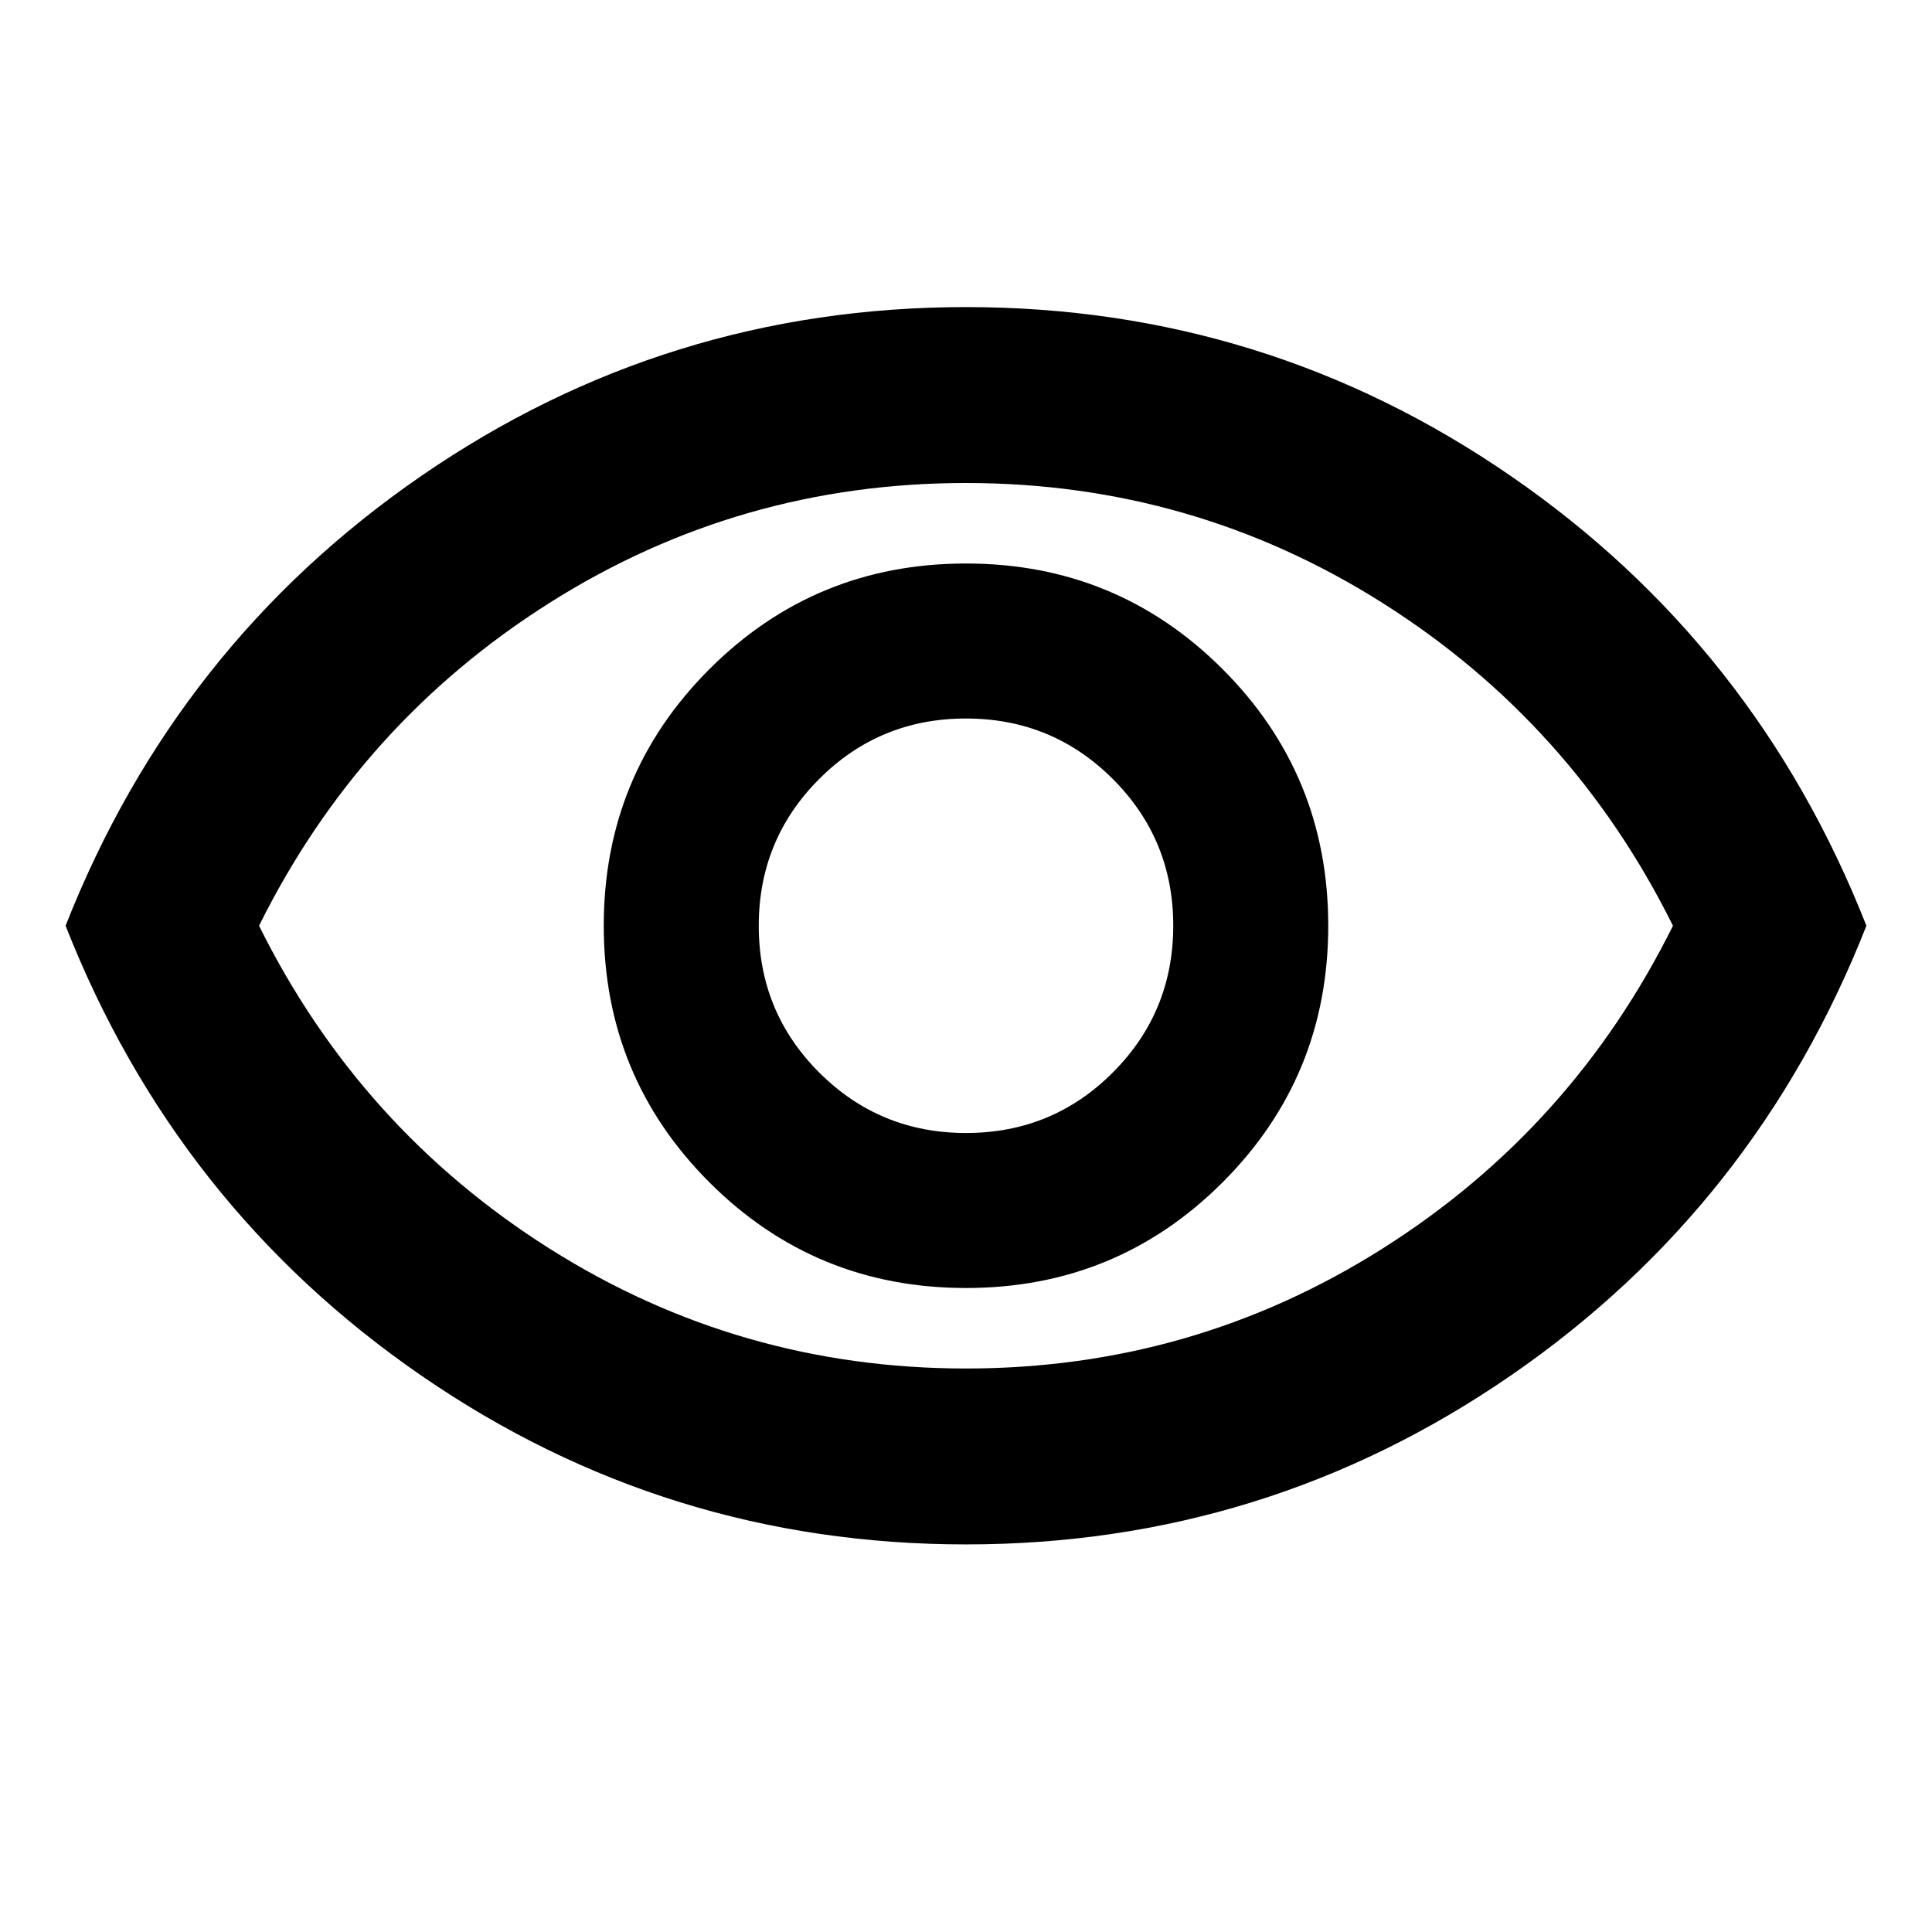 <svg xmlns="http://www.w3.org/2000/svg" height="24px" viewBox="0 -960 960 960" width="24px" fill="currentColor"><path d="M480-320q75 0 127.5-52.5T660-500q0-75-52.5-127.5T480-680q-75 0-127.5 52.5T300-500q0 75 52.5 127.5T480-320Zm.04-77.02q-42.89 0-72.95-30.02-30.07-30.03-30.07-72.92t30.02-72.95q30.03-30.07 72.92-30.07t72.95 30.02q30.07 30.03 30.07 72.92t-30.02 72.95q-30.03 30.07-72.92 30.07ZM480-192.59q-148.87 0-270.66-83.89Q87.54-360.37 32.59-500q54.95-139.63 176.75-223.52Q331.13-807.41 480-807.41t270.66 83.89Q872.46-639.63 927.41-500q-54.95 139.63-176.75 223.52Q628.87-192.59 480-192.59ZM480-500Zm.02 220q112.74 0 207-59.62T831.28-500q-50-100.76-144.28-160.38Q592.72-720 479.98-720q-112.74 0-207 59.62T128.72-500q50 100.76 144.28 160.38Q367.28-280 480.02-280Z"/></svg>